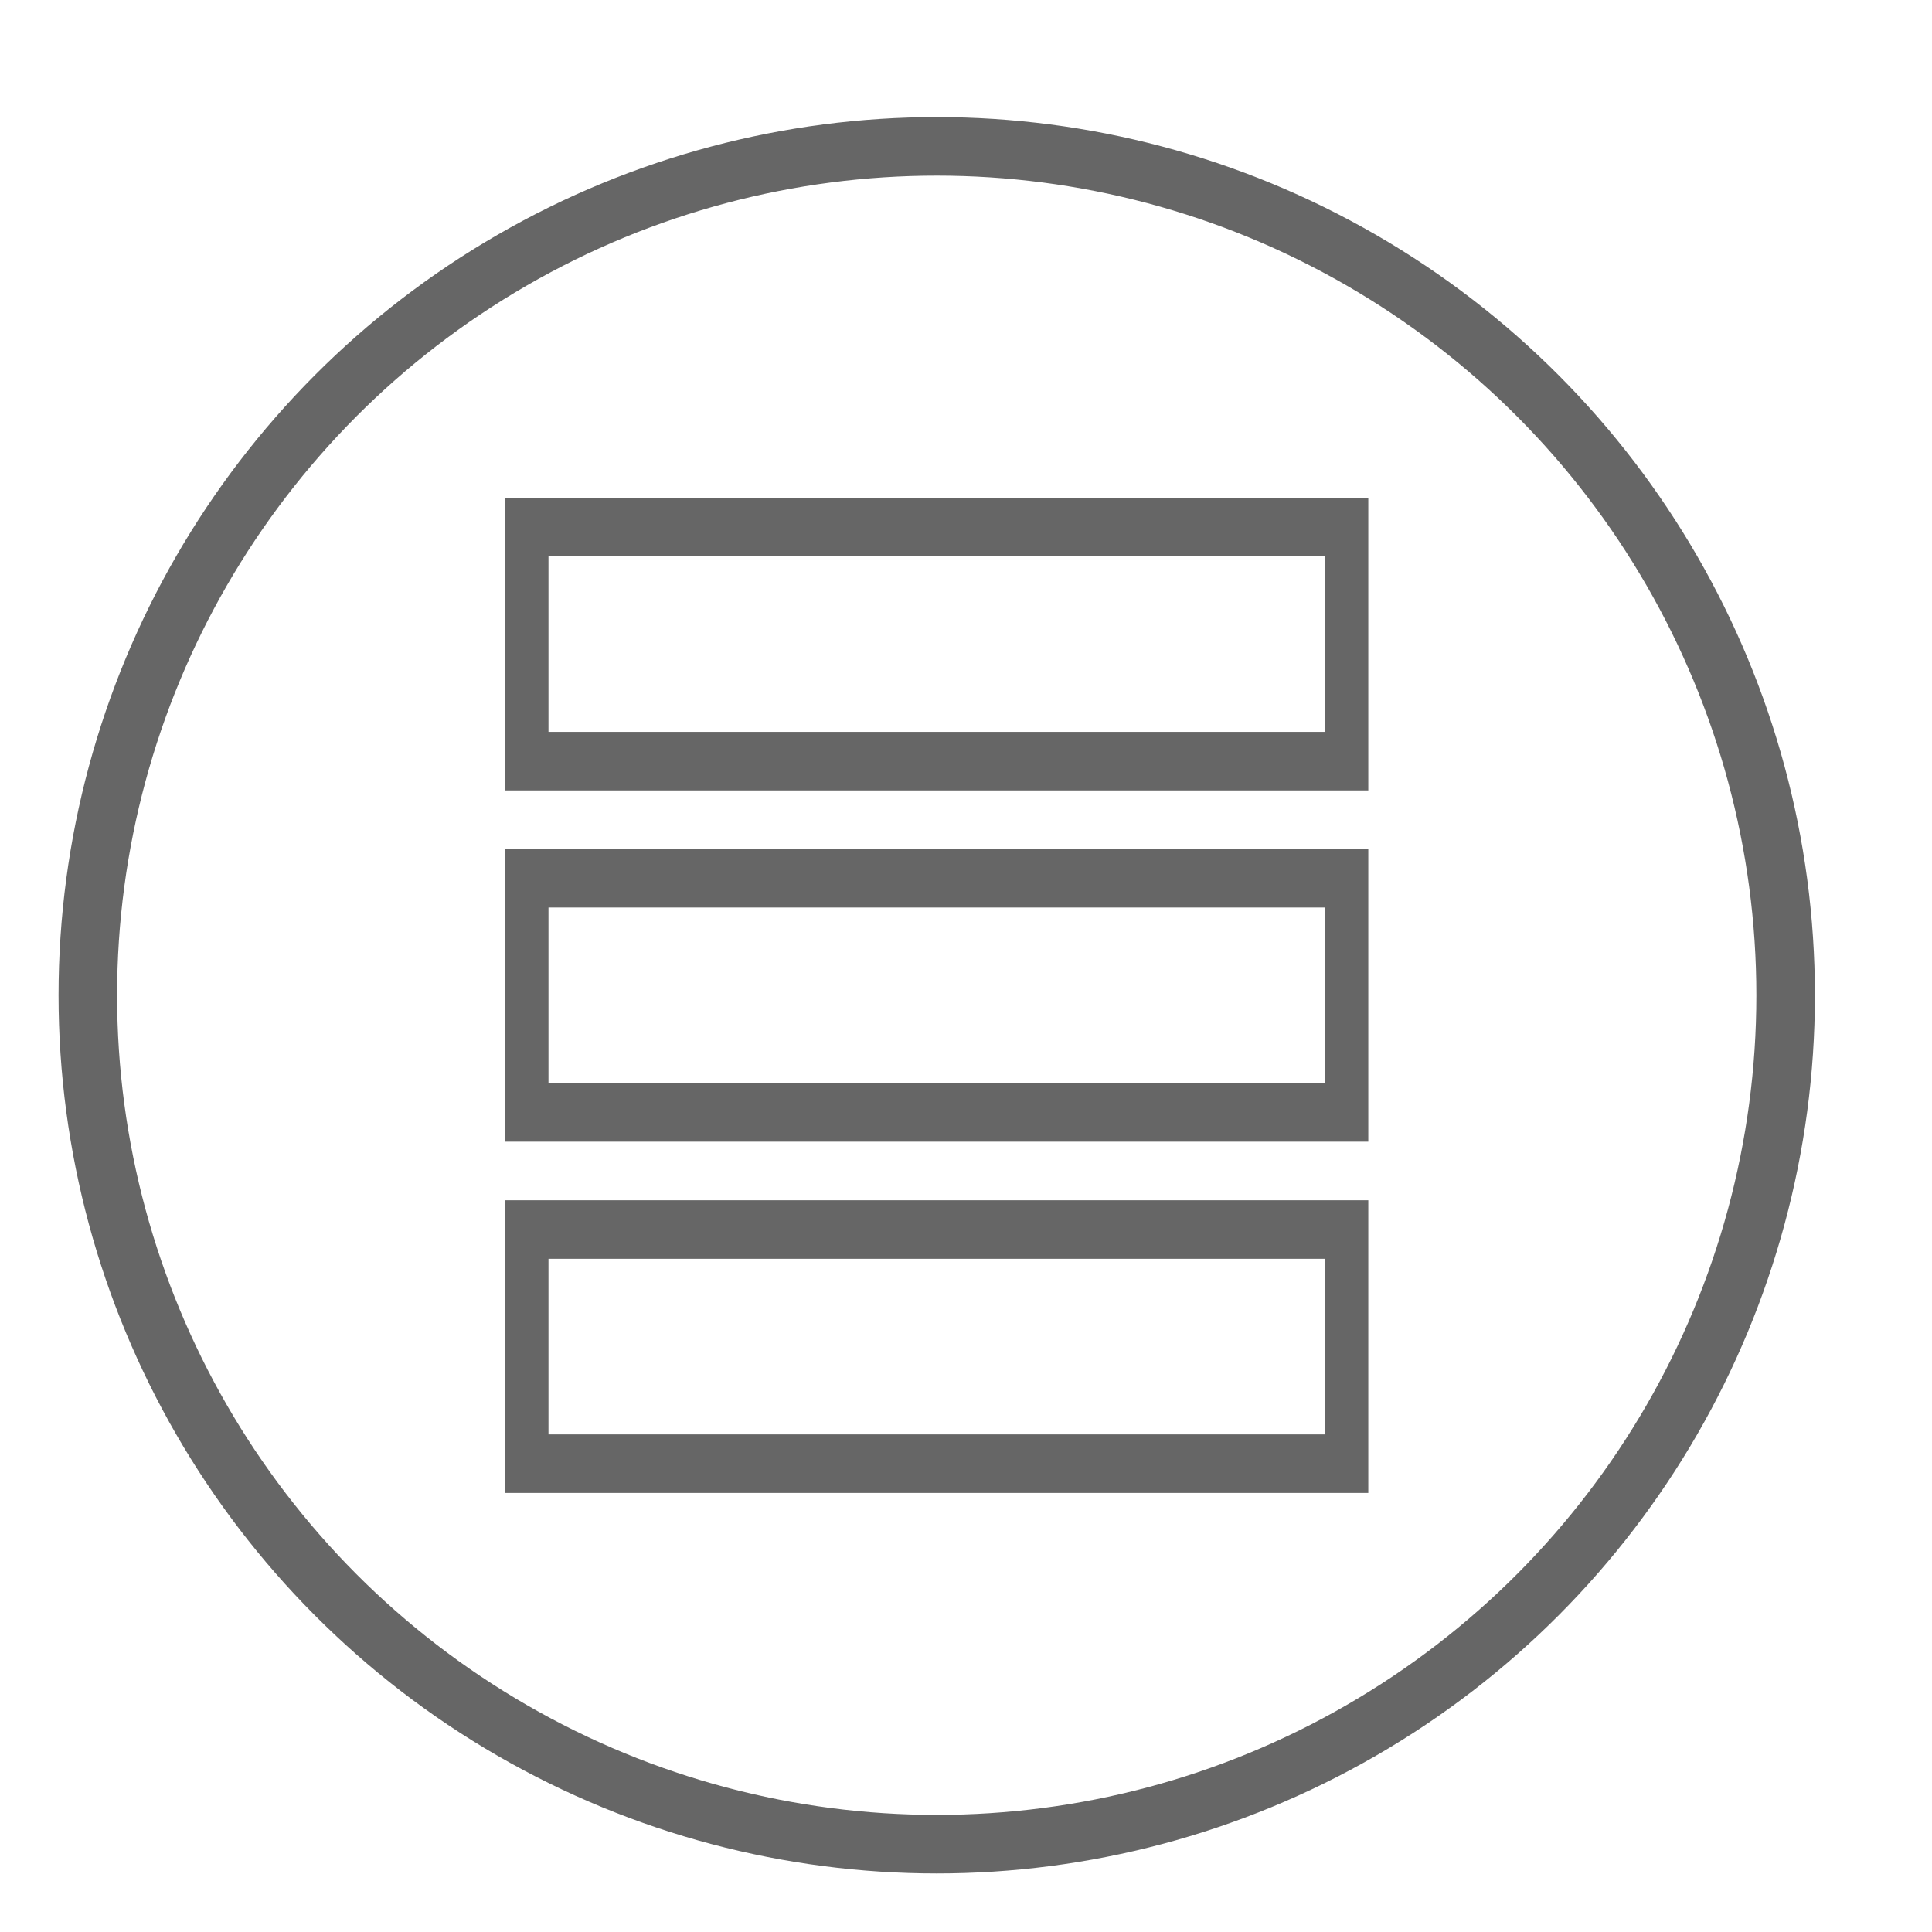 <?xml version="1.0" encoding="UTF-8"?>
<!DOCTYPE svg PUBLIC "-//W3C//DTD SVG 1.1//EN" "http://www.w3.org/Graphics/SVG/1.1/DTD/svg11.dtd">
<!-- Creator: CorelDRAW 2019 (64-Bit) -->
<svg xmlns="http://www.w3.org/2000/svg" xml:space="preserve" width="33px" height="33px" version="1.1" shape-rendering="geometricPrecision" text-rendering="geometricPrecision" image-rendering="optimizeQuality" fill-rule="evenodd" clip-rule="evenodd"
viewBox="0 0 33 33"
 xmlns:xlink="http://www.w3.org/1999/xlink"
 xmlns:xodm="http://www.corel.com/coreldraw/odm/2003">
 <g id="Ebene_x0020_1">
  <circle fill="none" stroke="#666666" stroke-miterlimit="22.926" cx="16" cy="17" r="14.5"/>
  <g id="_2350024389648">
   <rect fill="none" stroke="#666666" stroke-miterlimit="22.926" transform="matrix(2.64845E-14 -1 0.737 1.9514E-14 9 19.001)" width="4" height="19"/>
  </g>
  <g id="_2350024389136">
   <rect fill="none" stroke="#666666" stroke-miterlimit="22.926" transform="matrix(2.64845E-14 -1 0.737 1.9514E-14 9 13.001)" width="4" height="19"/>
  </g>
  <g id="_2350024390480">
   <rect fill="none" stroke="#666666" stroke-miterlimit="22.926" transform="matrix(2.64845E-14 -1 0.737 1.9514E-14 9 25.001)" width="4" height="19"/>
  </g>
 </g>
</svg>
